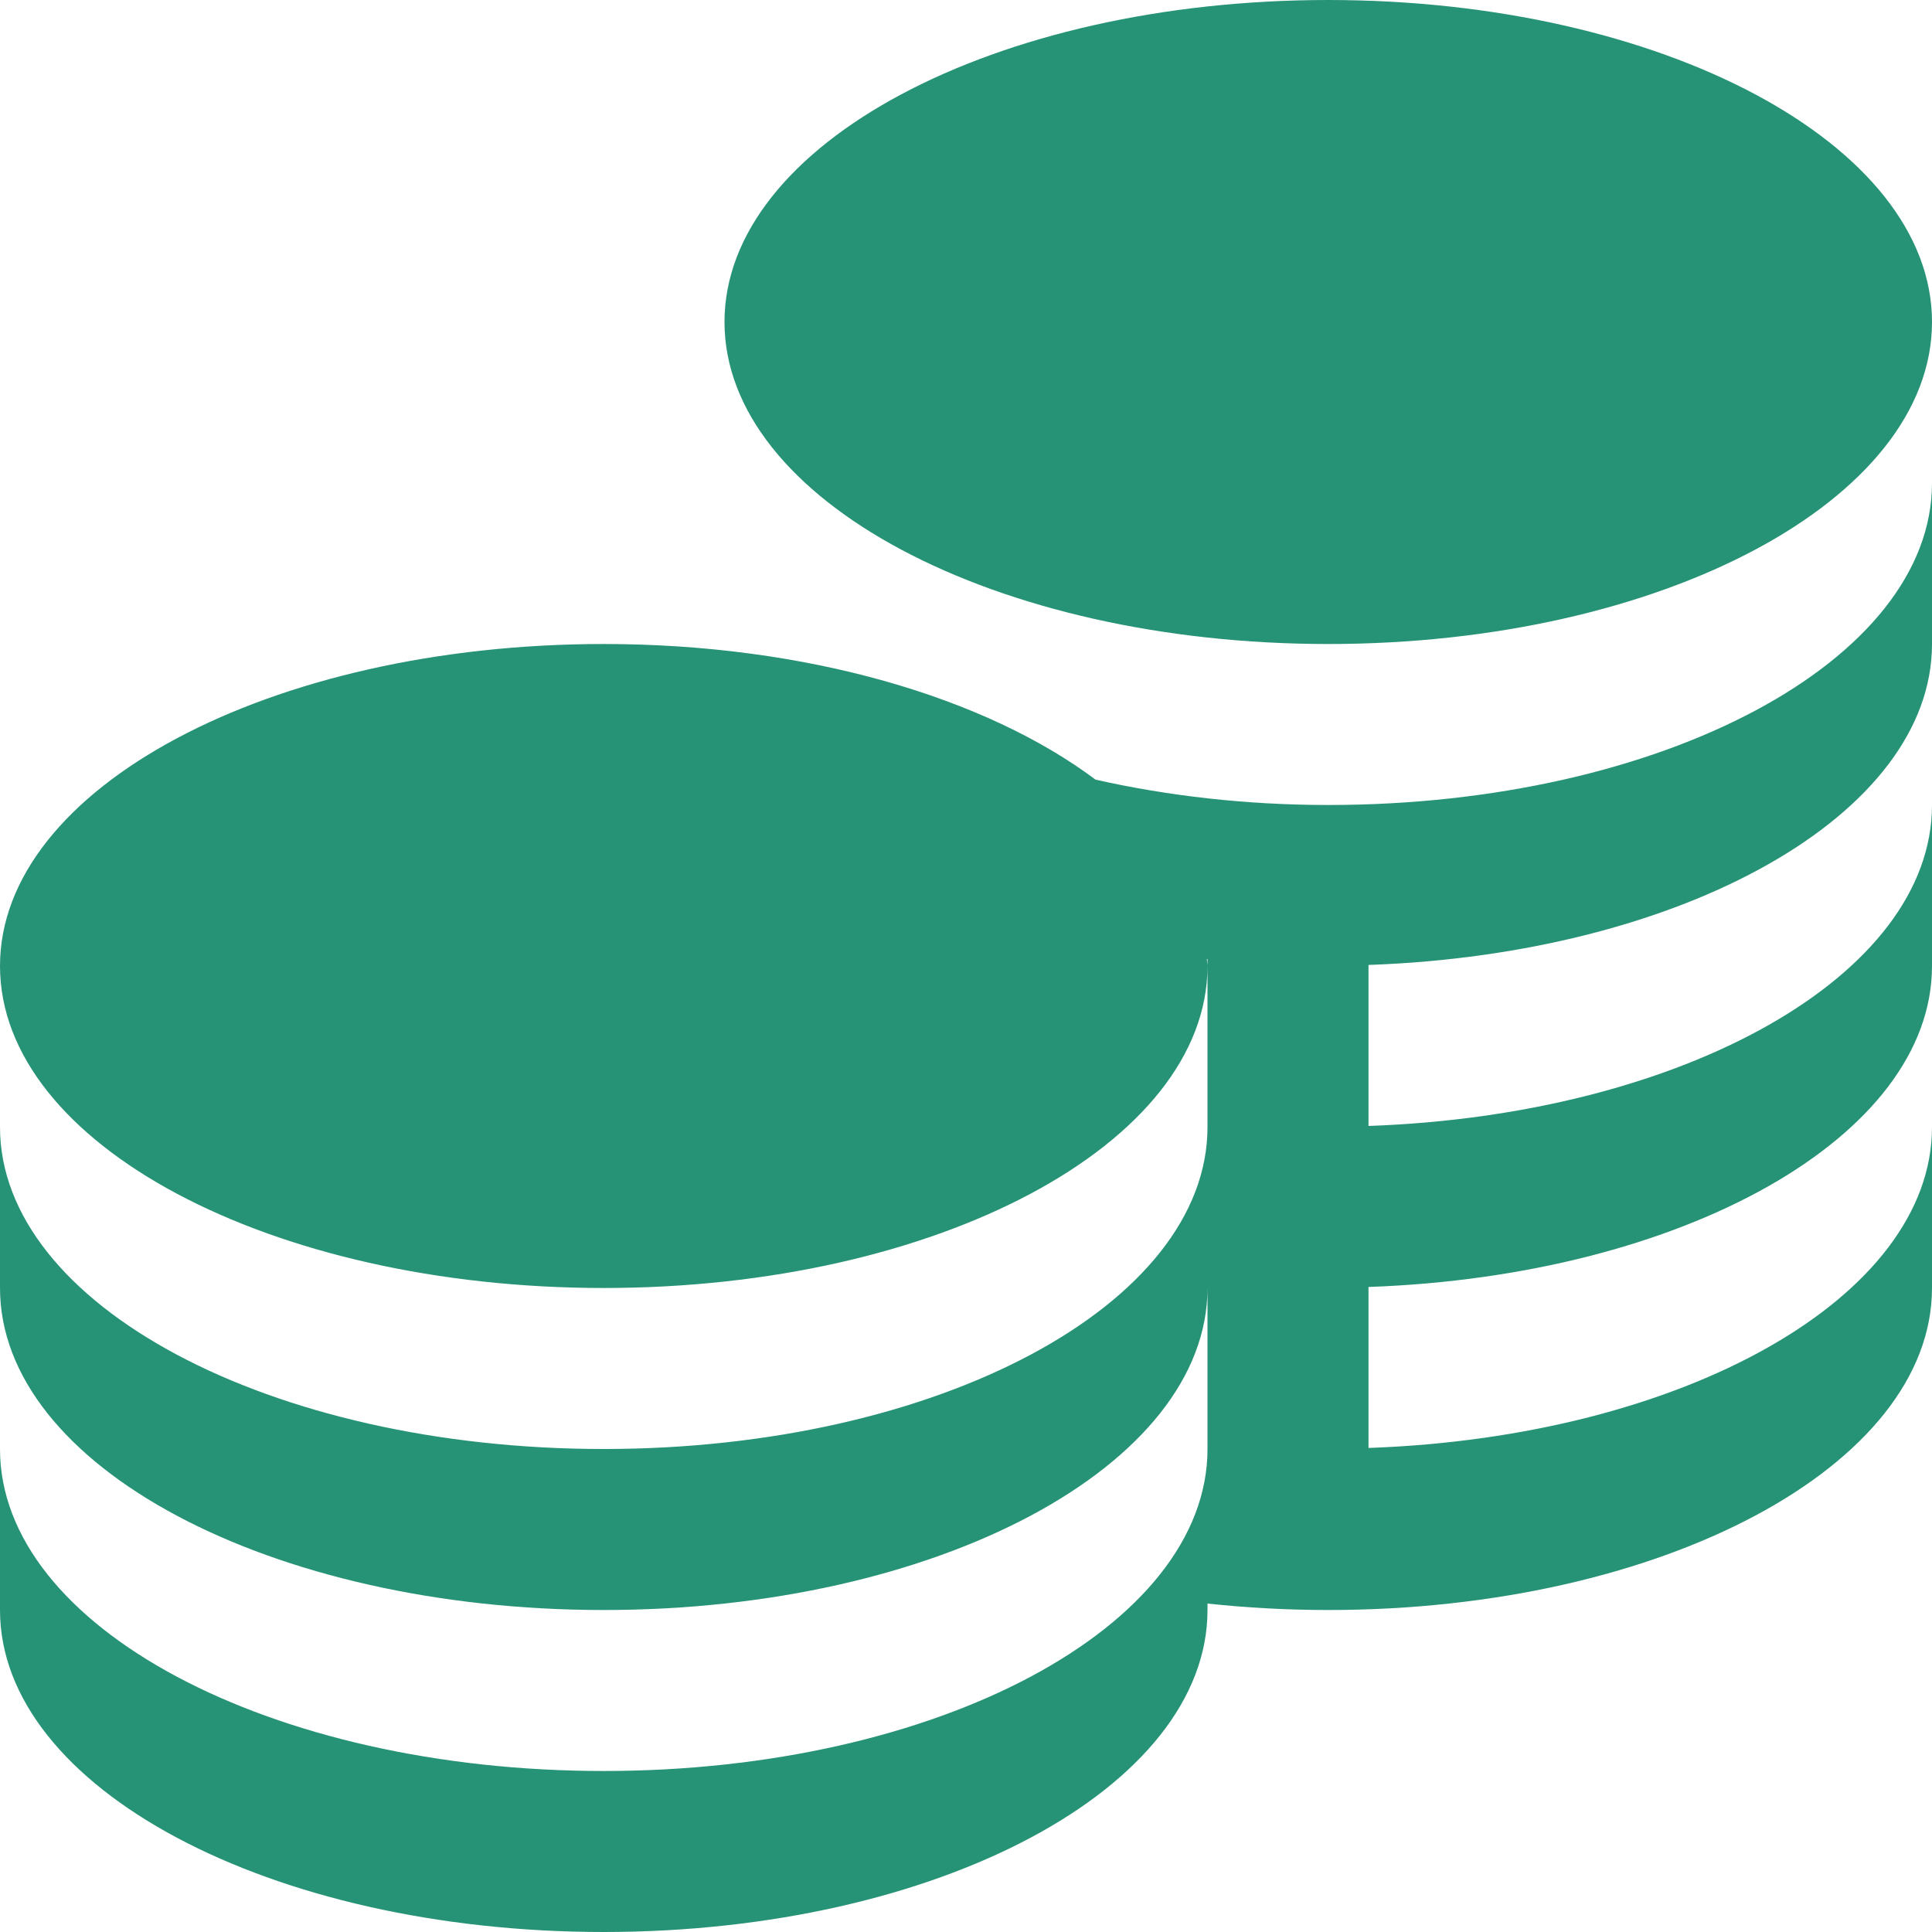 <svg width="68" height="68" viewBox="0 0 68 68" fill="none" xmlns="http://www.w3.org/2000/svg">
<g clip-path="url(#clip0_299_1092)">
<path d="M25.5 11.333C25.5 5.074 35.014 0 46.75 0C58.486 0 68 5.074 68 11.333C68 17.592 58.486 22.667 46.75 22.667C35.014 22.667 25.5 17.592 25.5 11.333ZM46.75 28.333C43.84 28.333 41.081 28.008 38.559 27.441C34.708 24.554 28.398 22.667 21.25 22.667C9.514 22.667 0 27.741 0 34C0 40.259 9.514 45.333 21.25 45.333C32.986 45.333 42.5 40.259 42.5 34C42.5 33.918 42.48 33.839 42.477 33.756H42.5V39.667C42.5 45.925 32.986 51 21.25 51C9.514 51 0 45.925 0 39.667V45.333C0 51.592 9.514 56.667 21.25 56.667C32.986 56.667 42.5 51.592 42.5 45.333V51C42.5 57.259 32.986 62.333 21.25 62.333C9.514 62.333 0 57.259 0 51V56.667C0 62.925 9.514 68 21.25 68C32.986 68 42.5 62.925 42.5 56.667V56.44C43.874 56.587 45.294 56.667 46.75 56.667C58.486 56.667 68 51.592 68 45.333V39.667C68 45.67 59.239 50.572 48.167 50.963V45.297C59.239 44.906 68 40.007 68 34V28.333C68 34.337 59.239 39.239 48.167 39.63V33.963C59.239 33.572 68 28.673 68 22.667V17C68 23.259 58.486 28.333 46.75 28.333Z" fill="#279376"/>
</g>
<defs>
<clipPath id="clip0_299_1092">
<rect width="68" height="68" fill="white"/>
</clipPath>
</defs>
</svg>
